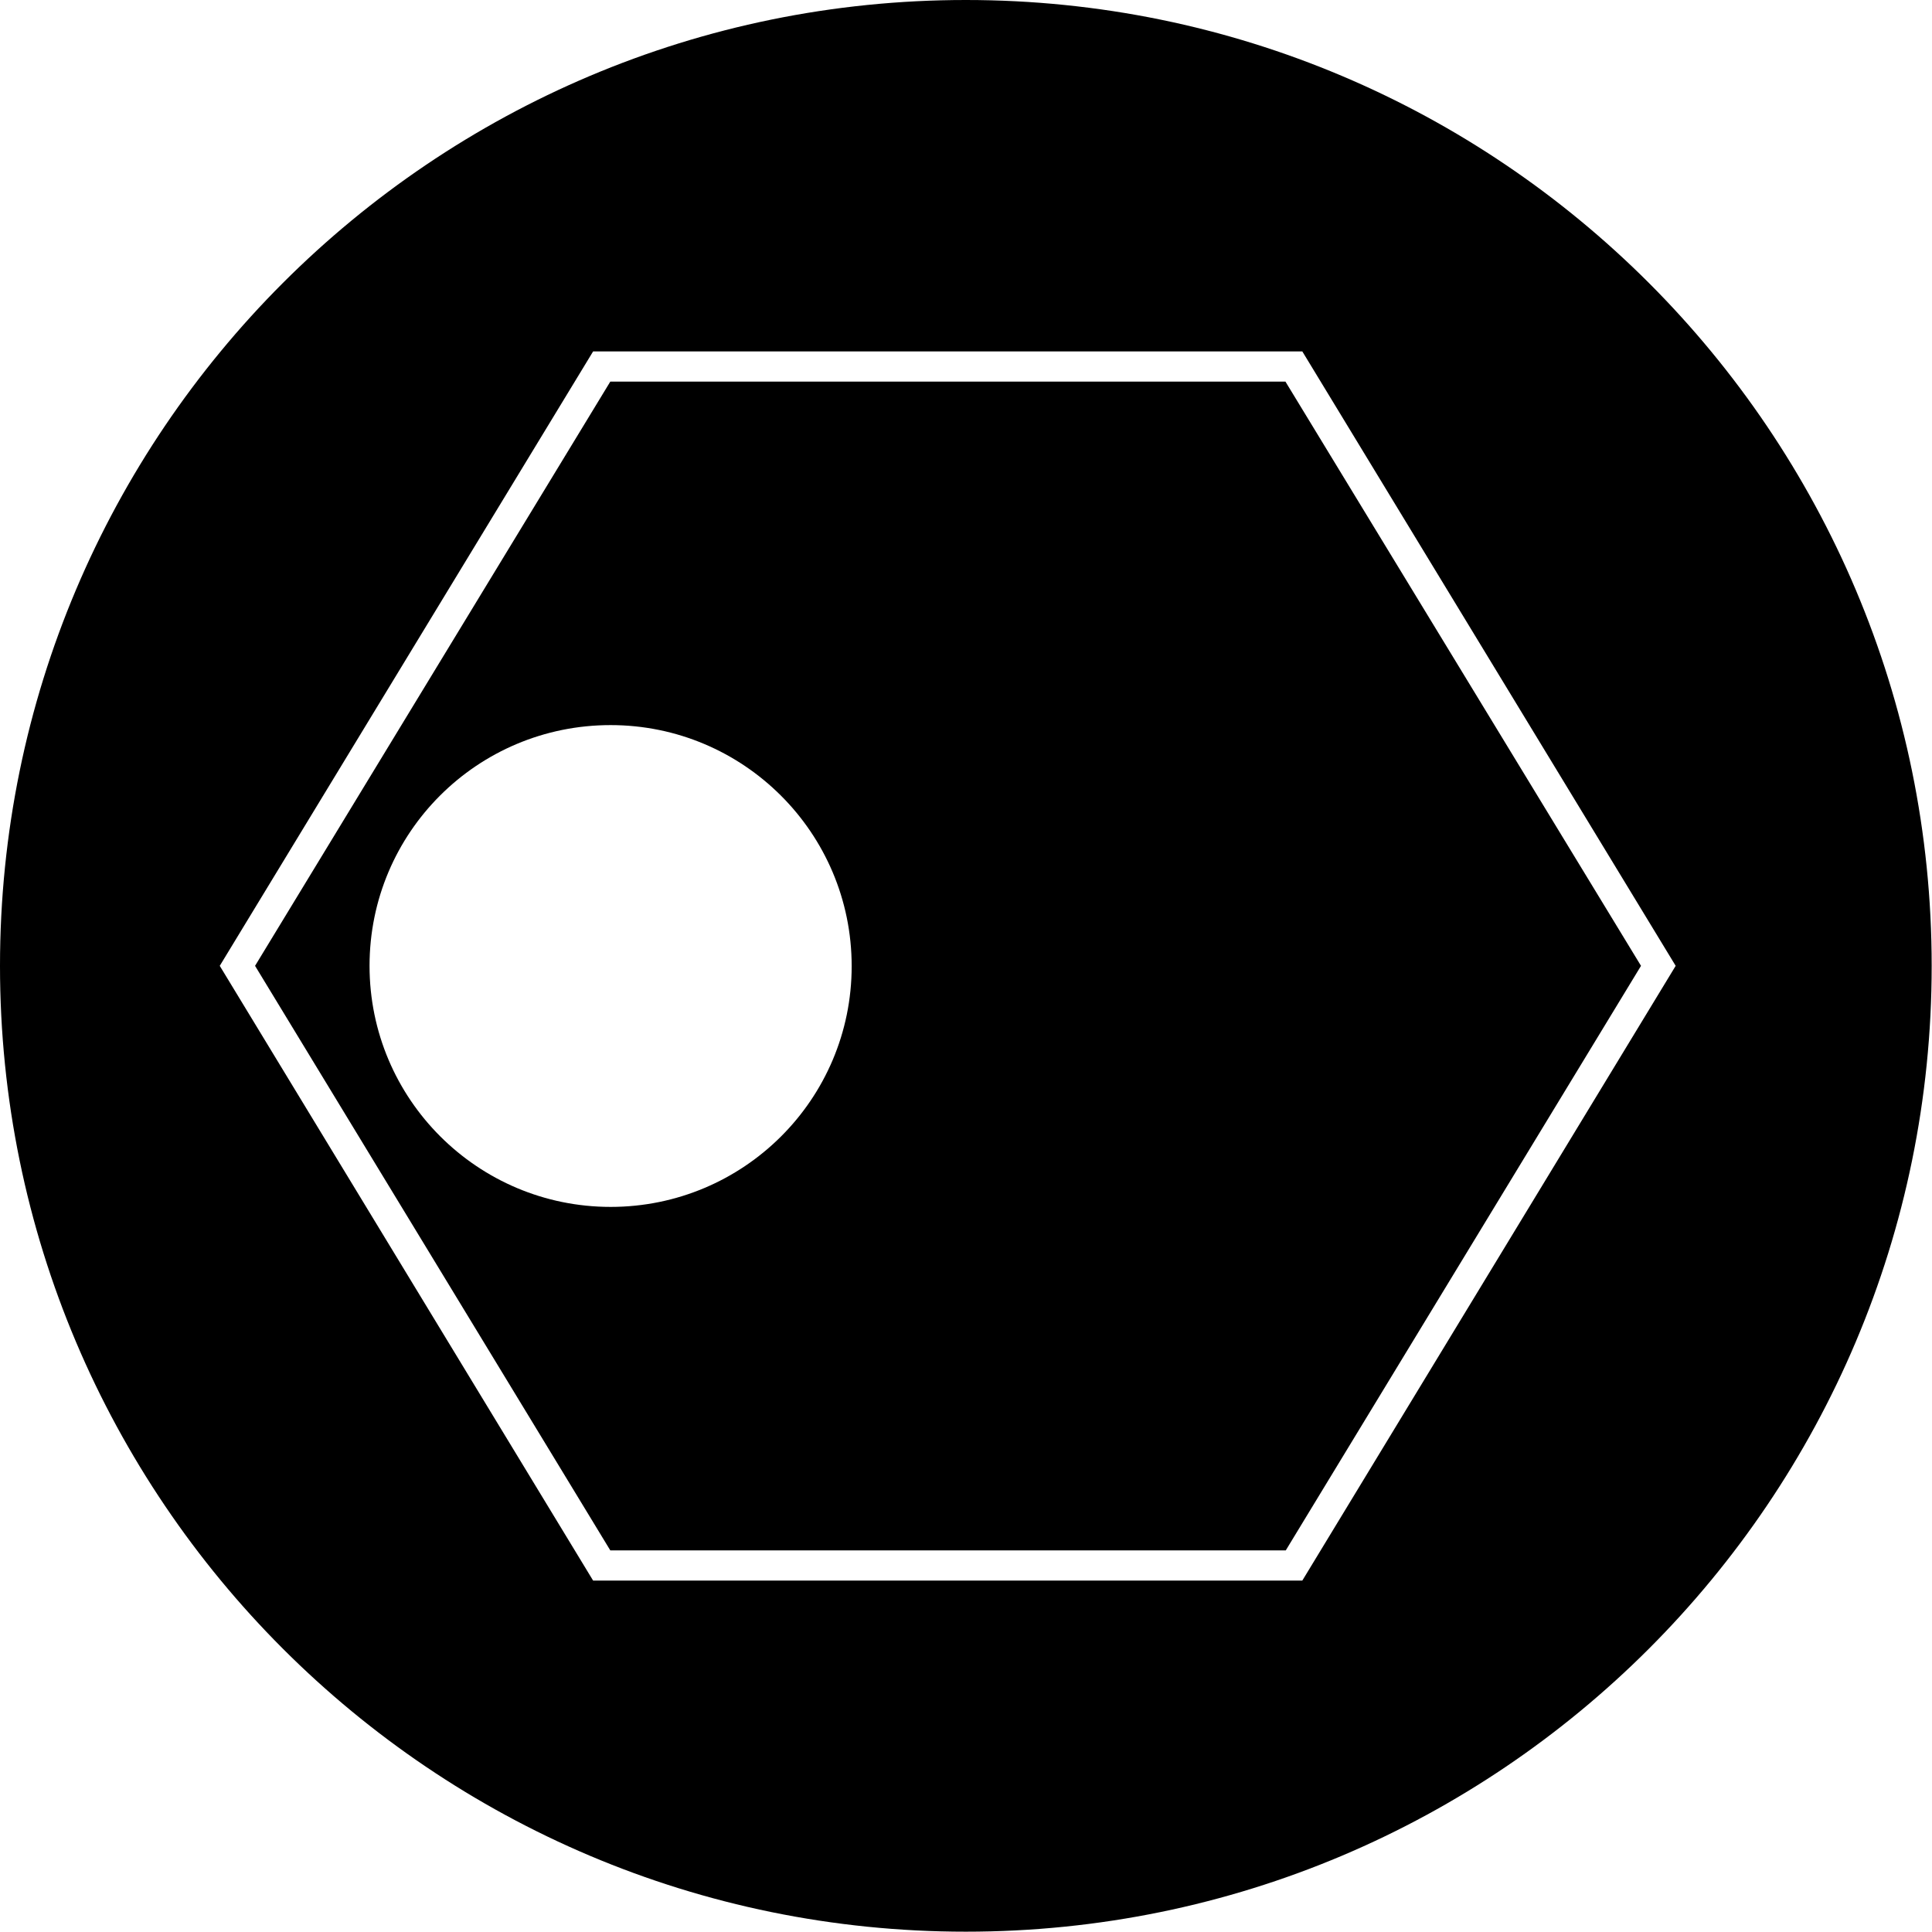 <svg xmlns="http://www.w3.org/2000/svg" width="607.5" viewBox="0 0 607.5 607.5" height="607.5"><path d="M404.2 120H191.9L80.2 303.7l111.7 183.8h212.4L516 303.7 404.2 120zM192 379.5c-41.8 0-75.8-33.9-75.8-75.8S150.1 228 192 228c41.8 0 75.8 33.9 75.8 75.8s-34 75.7-75.8 75.7z"></path><path d="M303.7 0C136 0 0 136 0 303.7s136 303.7 303.7 303.7c167.8 0 303.7-136 303.7-303.7S471.5 0 303.7 0zm105.8 497h-223L69.1 303.7l117.4-193.2h223l117.4 193.2L409.5 497z"></path></svg>